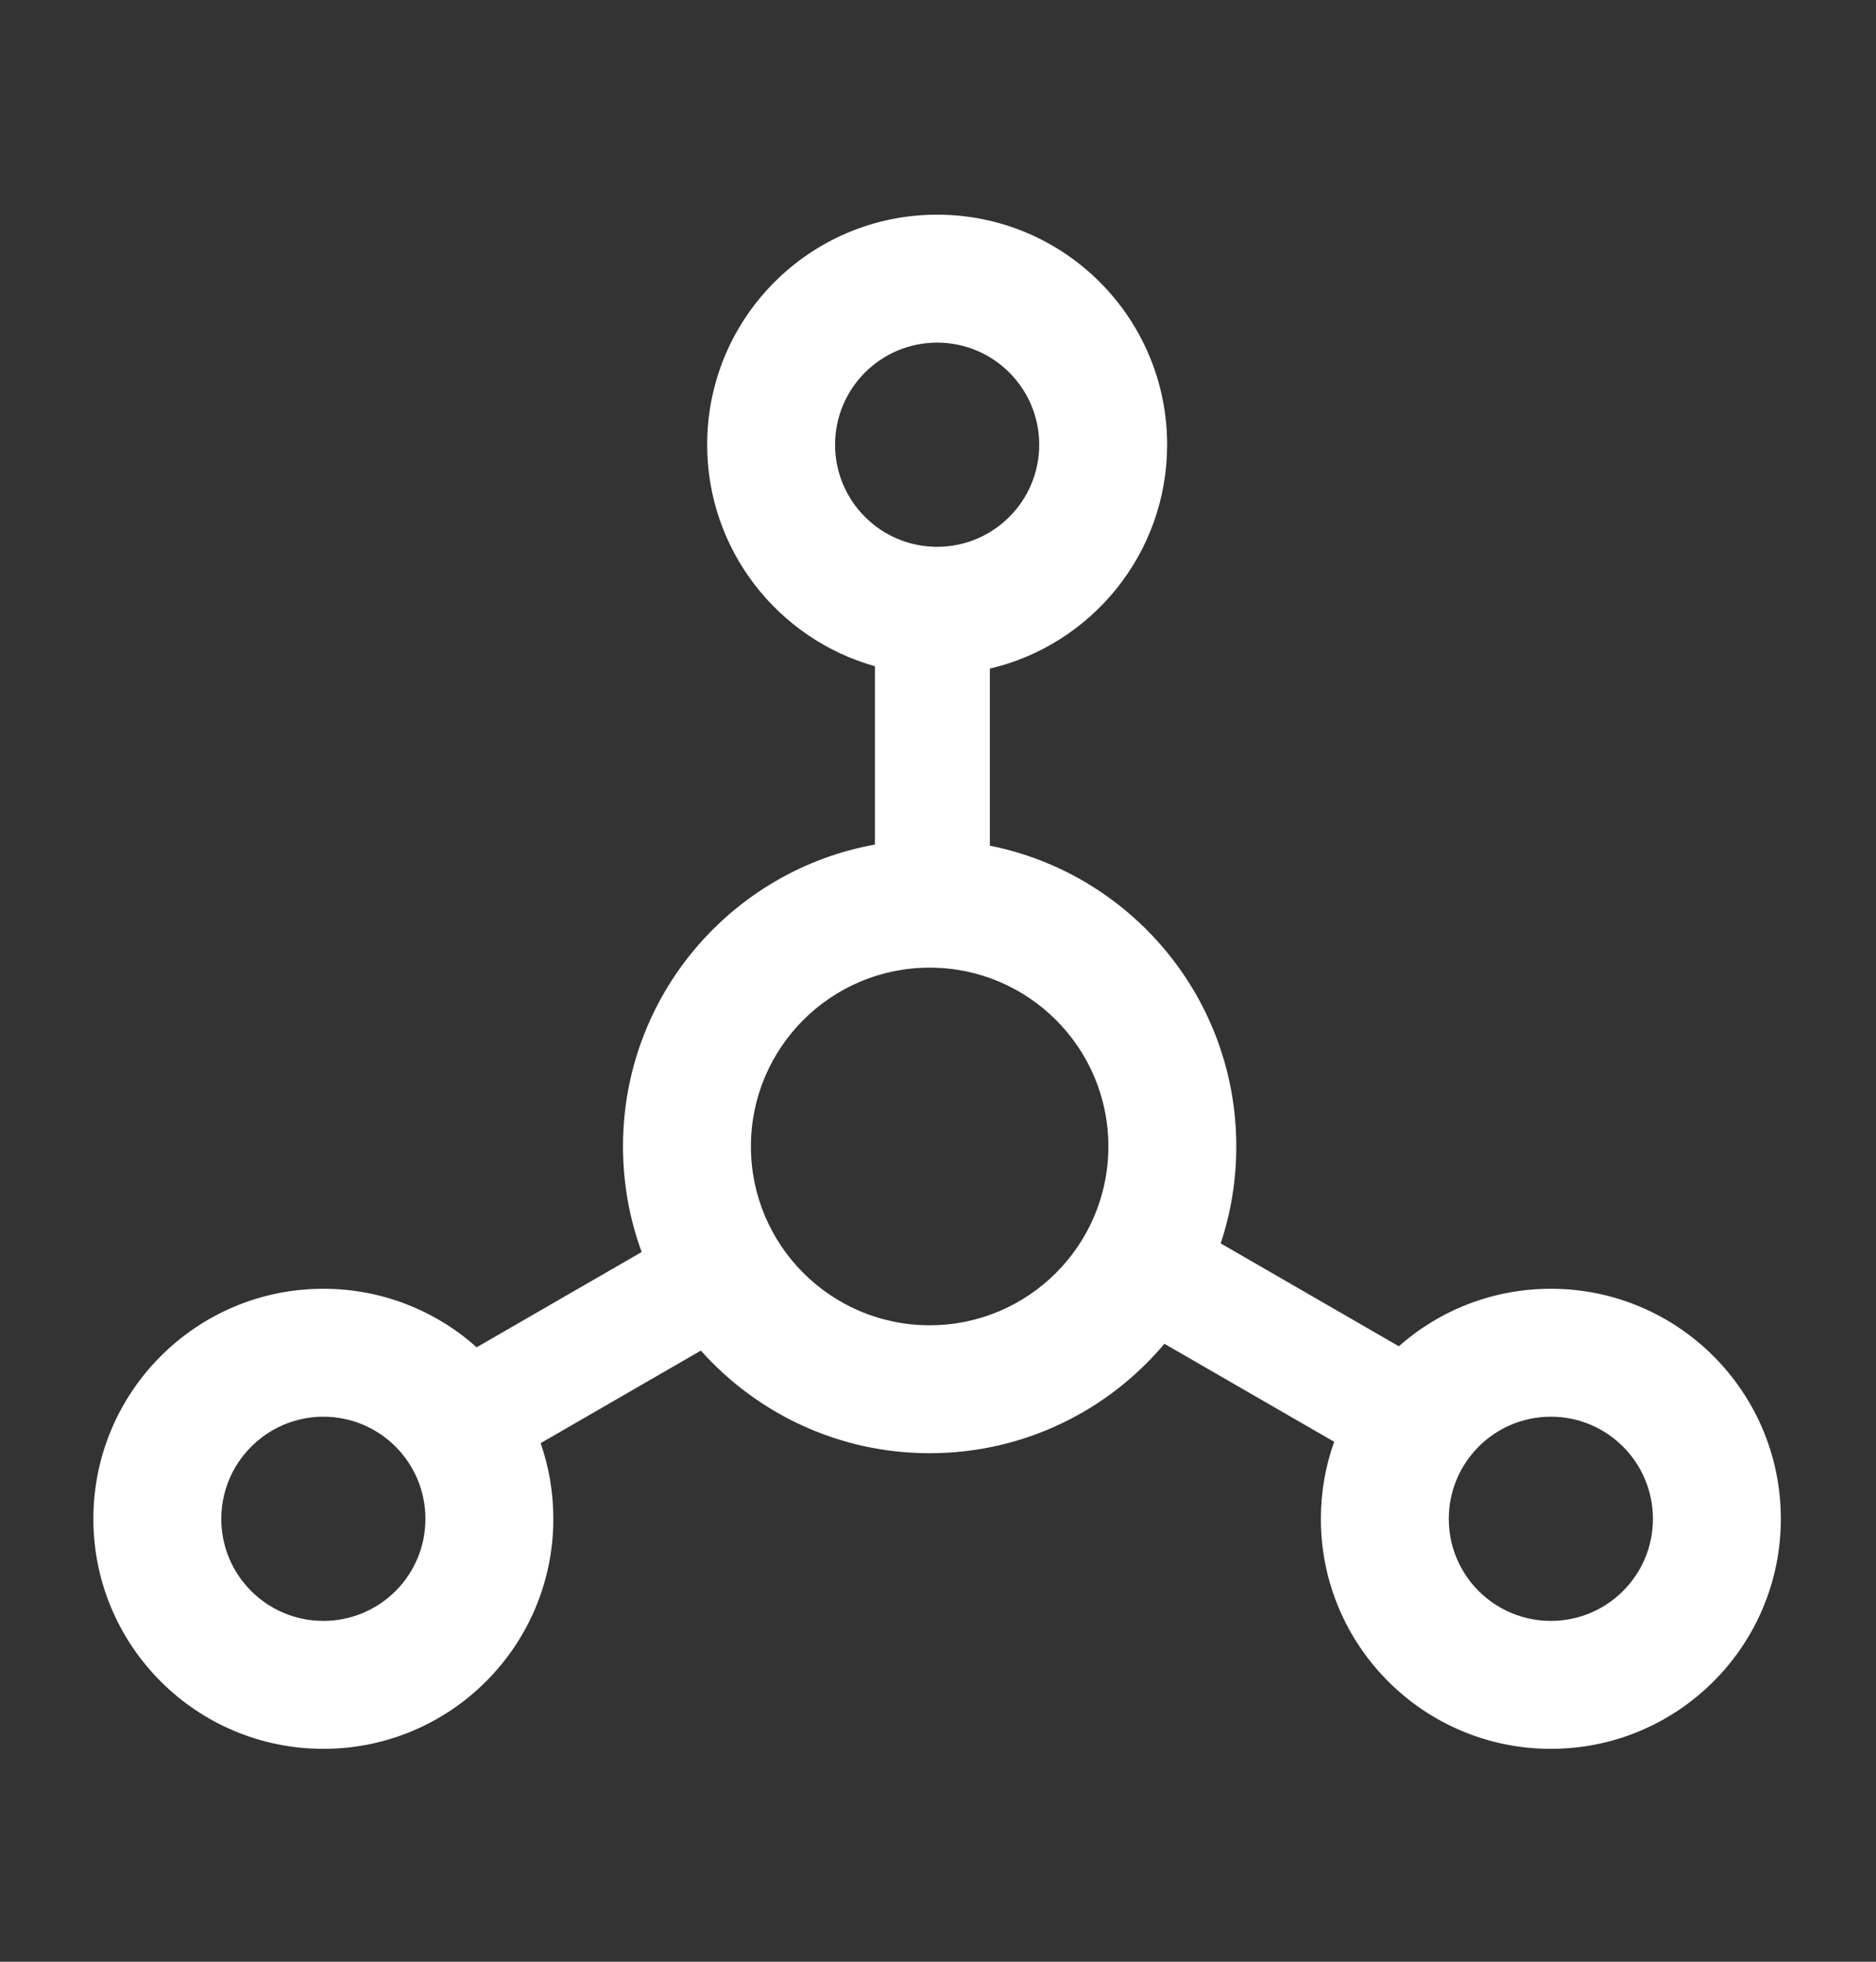 <svg width="22" height="23" viewBox="0 0 22 23" fill="none" xmlns="http://www.w3.org/2000/svg">
<rect x="0" y="0" width="22" height="23" fill="#333333" stroke="none"/>
<path fill-rule="evenodd" clip-rule="evenodd" d="M10.99 6.411C11.651 6.411 12.187 5.875 12.187 5.214C12.187 4.553 11.651 4.017 10.99 4.017C10.329 4.017 9.793 4.553 9.793 5.214C9.793 5.875 10.329 6.411 10.99 6.411ZM11.608 7.839C12.8 7.56 13.687 6.49 13.687 5.214C13.687 3.724 12.479 2.517 10.99 2.517C9.5 2.517 8.293 3.724 8.293 5.214C8.293 6.45 9.125 7.492 10.26 7.811V9.902C8.58 10.205 7.306 11.674 7.306 13.441C7.306 13.877 7.383 14.293 7.525 14.679L5.59 15.796C5.113 15.37 4.483 15.11 3.792 15.11C2.303 15.11 1.095 16.318 1.095 17.808C1.095 19.297 2.303 20.504 3.792 20.504C5.282 20.504 6.489 19.297 6.489 17.808C6.489 17.497 6.437 17.198 6.34 16.92L8.219 15.835C8.878 16.573 9.836 17.038 10.902 17.038C12.007 17.038 12.996 16.539 13.655 15.755L15.646 16.904C15.545 17.186 15.49 17.491 15.49 17.808C15.49 19.297 16.698 20.504 18.187 20.504C19.677 20.504 20.884 19.297 20.884 17.808C20.884 16.318 19.677 15.11 18.187 15.11C17.503 15.11 16.879 15.365 16.404 15.784L14.315 14.578C14.434 14.221 14.498 13.839 14.498 13.441C14.498 11.697 13.256 10.243 11.608 9.915V7.839ZM10.902 15.538C12.06 15.538 12.998 14.599 12.998 13.441C12.998 12.284 12.06 11.345 10.902 11.345C9.745 11.345 8.806 12.284 8.806 13.441C8.806 14.599 9.745 15.538 10.902 15.538ZM3.792 19.004C4.454 19.004 4.989 18.469 4.989 17.808C4.989 17.146 4.454 16.61 3.792 16.61C3.553 16.61 3.33 16.681 3.143 16.802C2.966 16.916 2.821 17.077 2.724 17.266C2.642 17.429 2.595 17.613 2.595 17.808C2.595 18.469 3.131 19.004 3.792 19.004ZM19.384 17.808C19.384 18.469 18.848 19.004 18.187 19.004C17.808 19.004 17.47 18.828 17.251 18.554C17.145 18.42 17.066 18.264 17.024 18.093L17.012 18.038C17.007 18.011 17.002 17.983 16.999 17.956C16.993 17.907 16.99 17.858 16.99 17.808C16.99 17.146 17.526 16.61 18.187 16.61C18.848 16.61 19.384 17.146 19.384 17.808Z" fill="white"/>
</svg>
